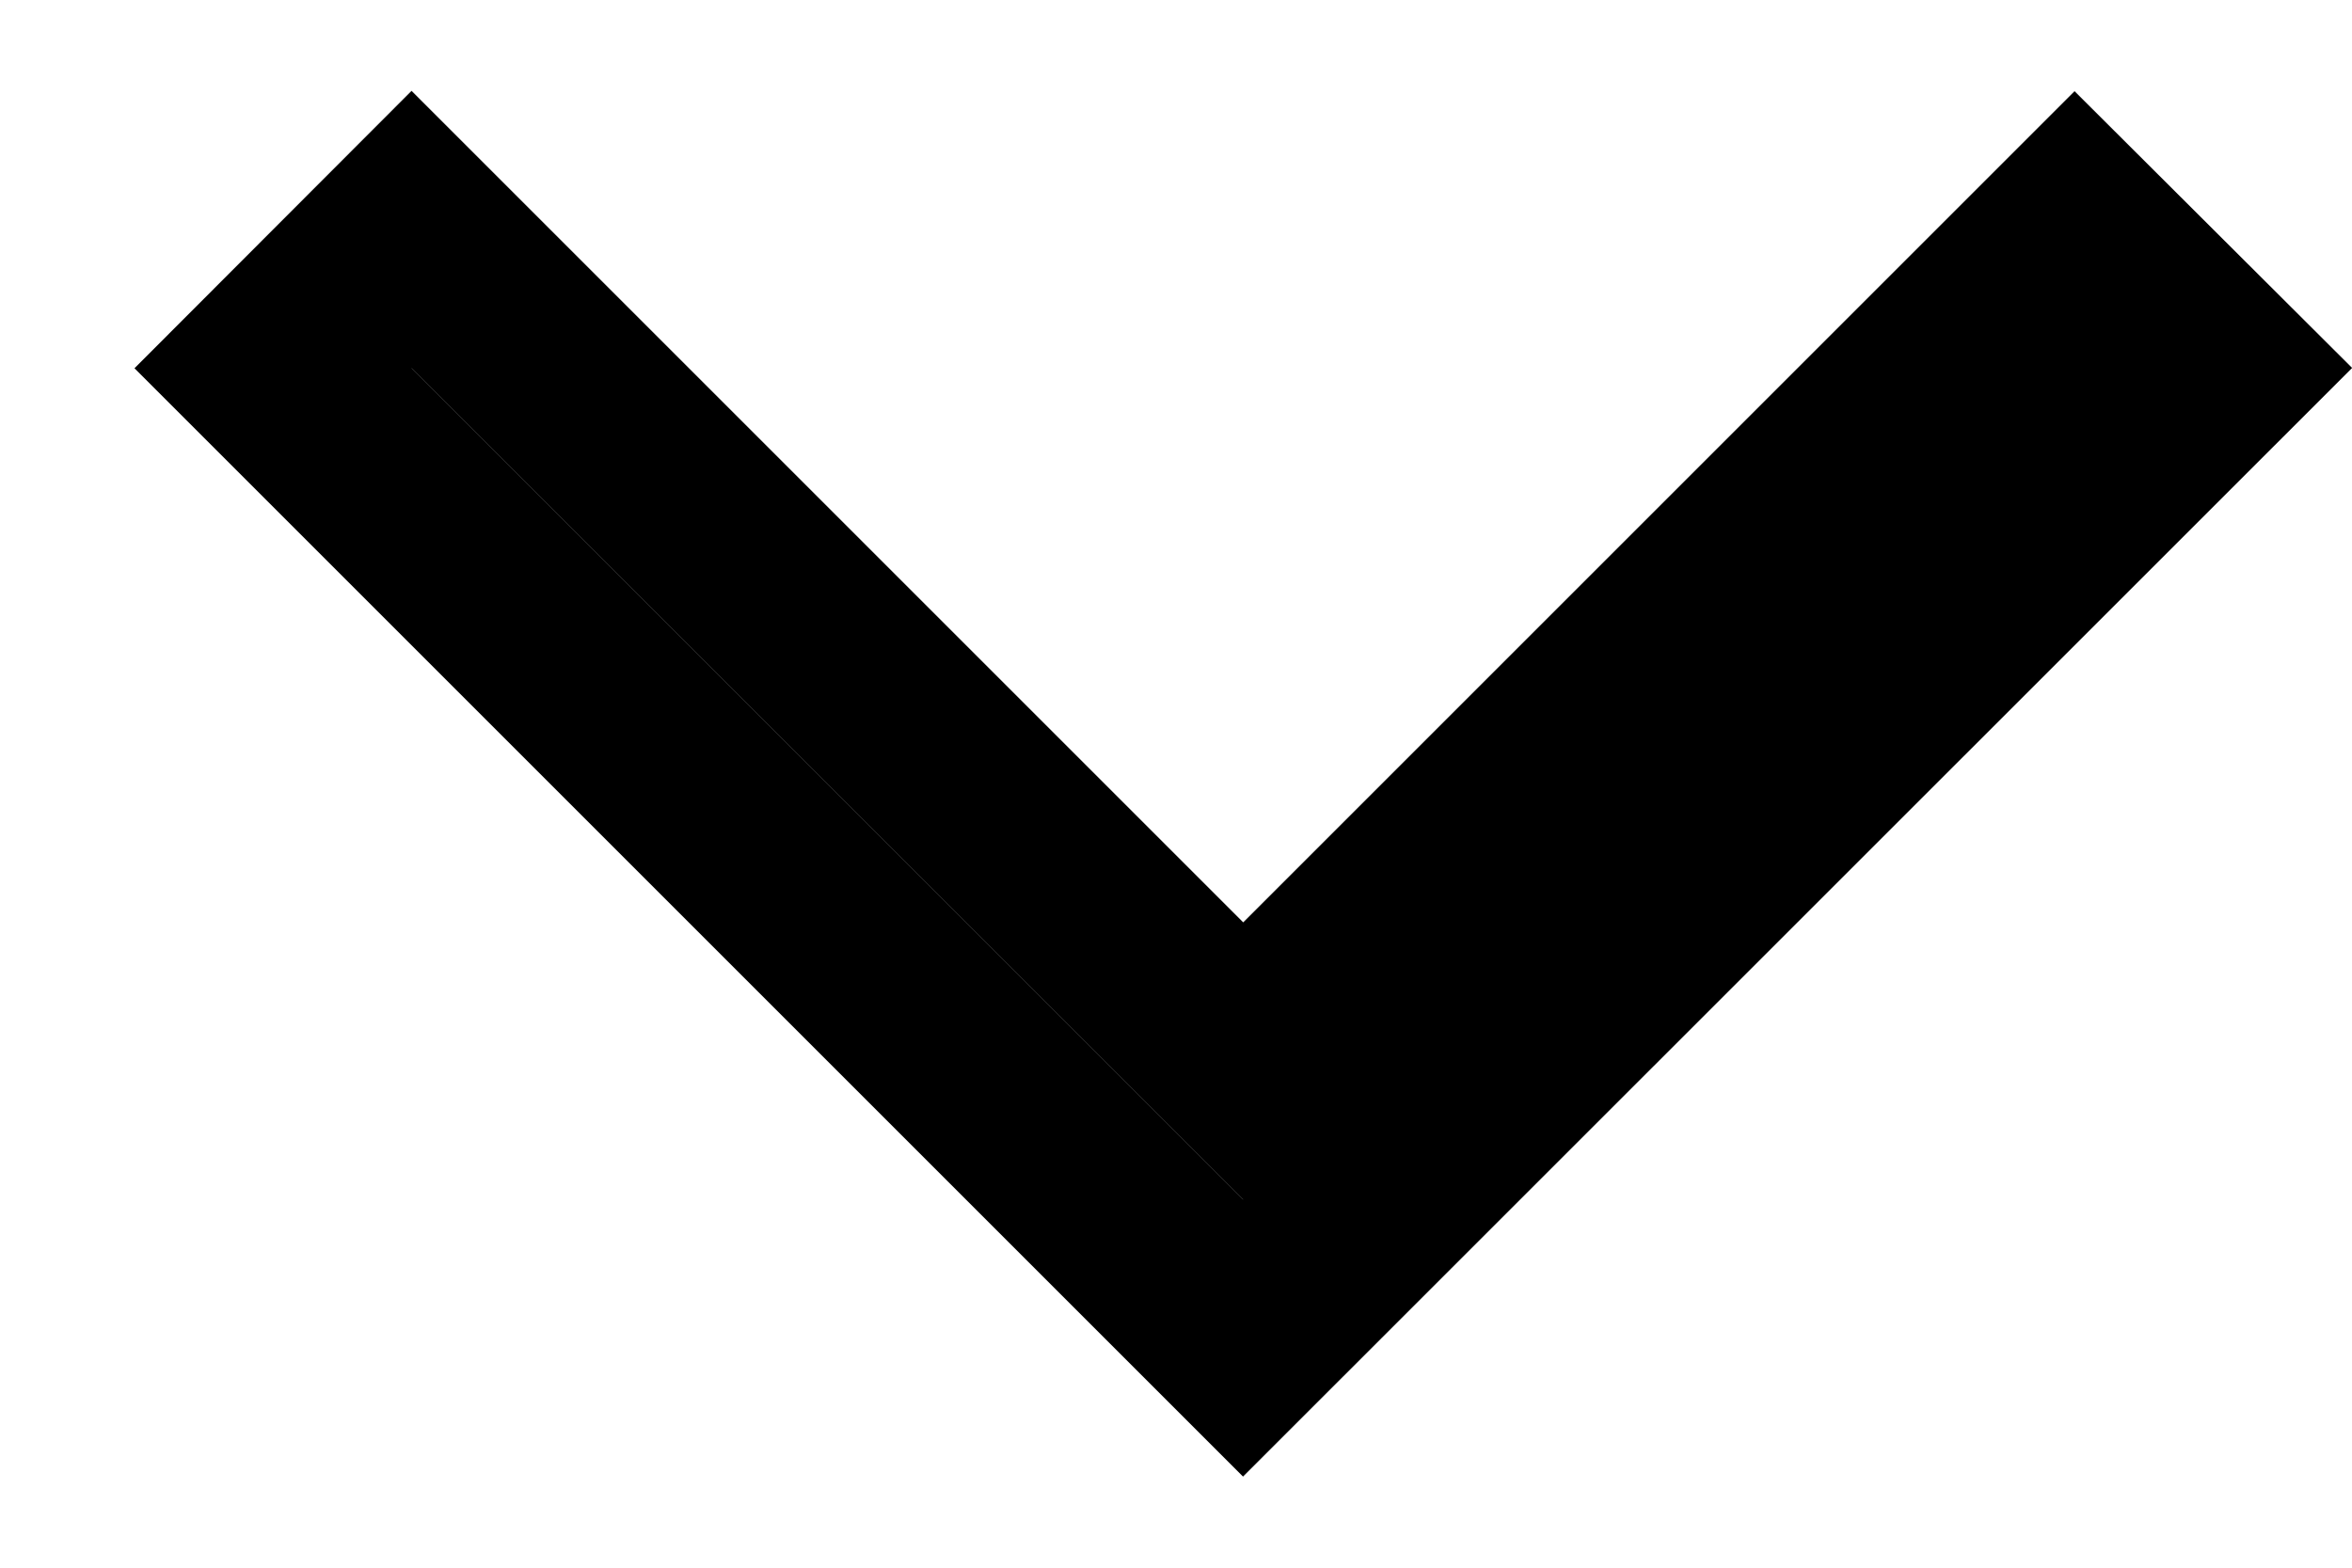 <svg width="12" height="8" viewBox="0 0 12 8" fill="none" xmlns="http://www.w3.org/2000/svg">
<path d="M6.343 5.414L10.585 1.172L11.293 1.878L6.342 6.828L1.393 1.879L2.1 1.171L6.343 5.414Z" stroke="currentColor"/>
</svg>
